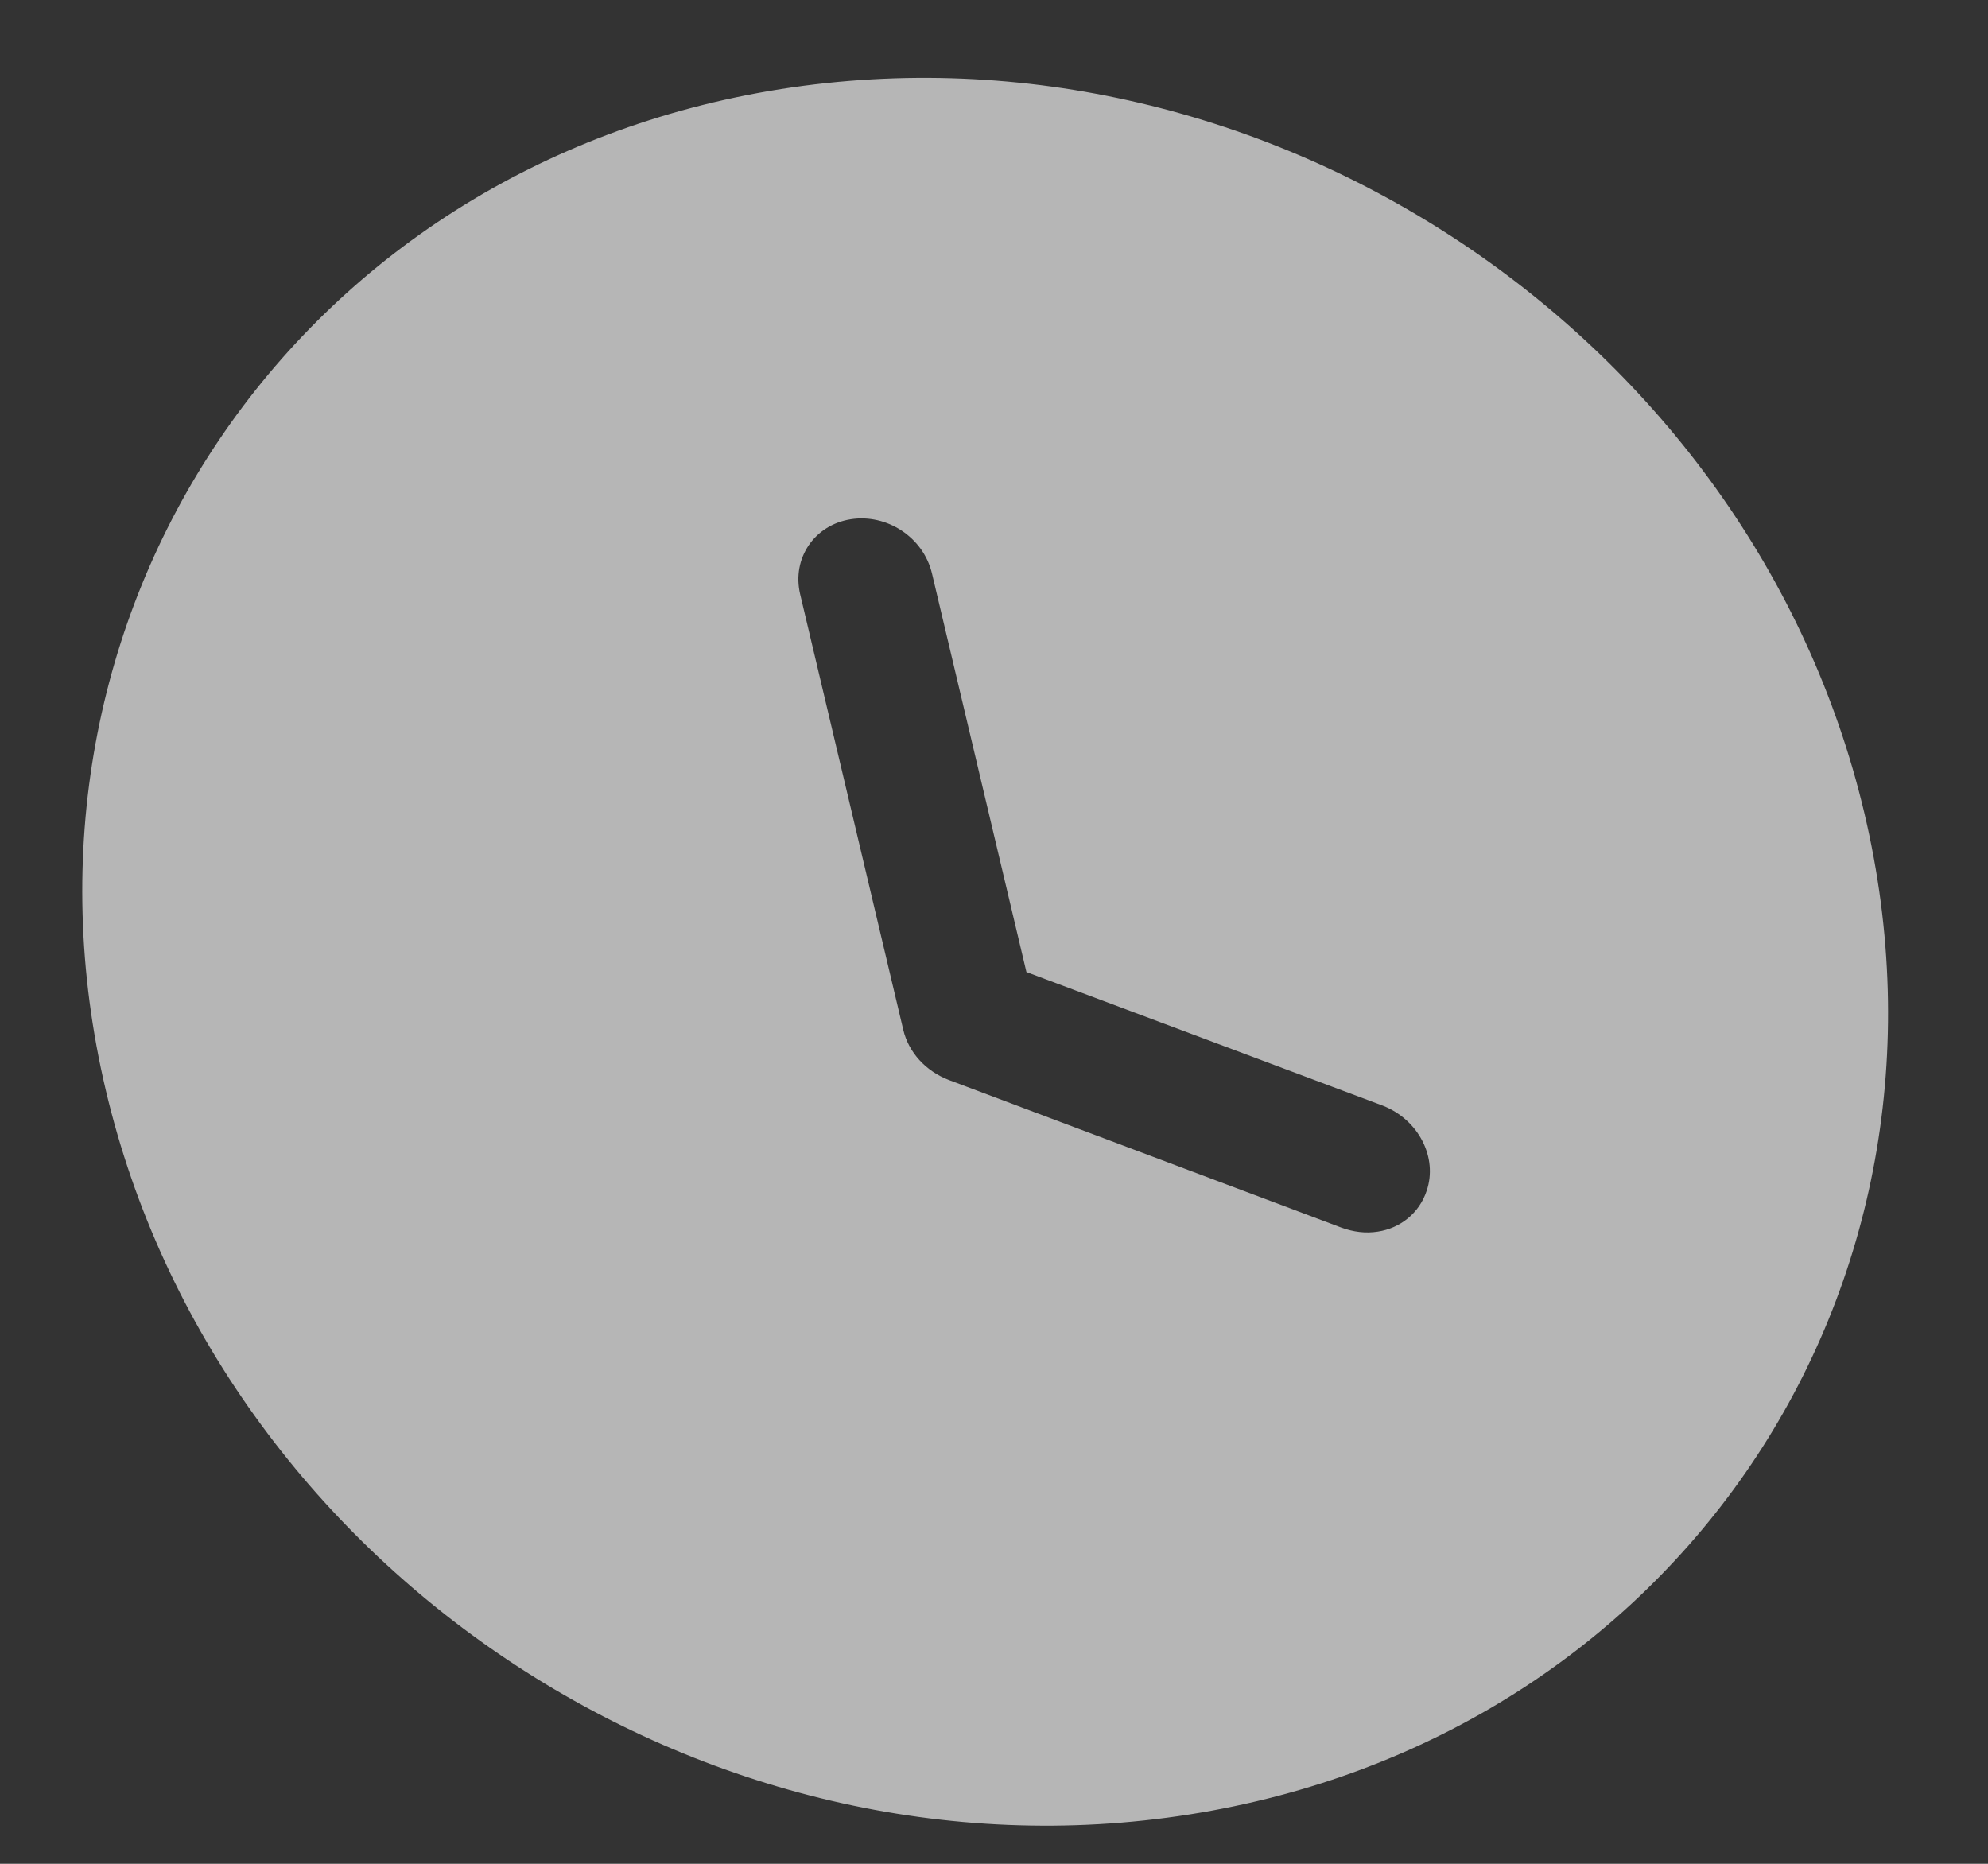 <svg width="16" height="15" viewBox="0 0 16 15" fill="none" xmlns="http://www.w3.org/2000/svg">
<rect x="0" y="0" width="16" height="15" fill="#333333" stroke="none"/>
<path fill-rule="evenodd" clip-rule="evenodd" d="M9.572 14.603C5.665 15.219 1.76 12.615 0.852 8.776C-0.056 4.943 2.379 1.333 6.285 0.717C10.198 0.1 14.098 2.711 15.005 6.544C15.914 10.383 13.485 13.986 9.572 14.603ZM10.796 9.88C10.892 9.915 10.991 9.928 11.09 9.912C11.267 9.885 11.422 9.766 11.482 9.584C11.573 9.318 11.419 9.011 11.128 8.898L8.261 7.823L7.501 4.616C7.432 4.324 7.138 4.133 6.847 4.179C6.557 4.224 6.371 4.491 6.44 4.783L7.27 8.289C7.313 8.47 7.451 8.621 7.637 8.692L10.796 9.88Z" fill="#EEEEEE" fill-opacity="0.7"/>
</svg>
